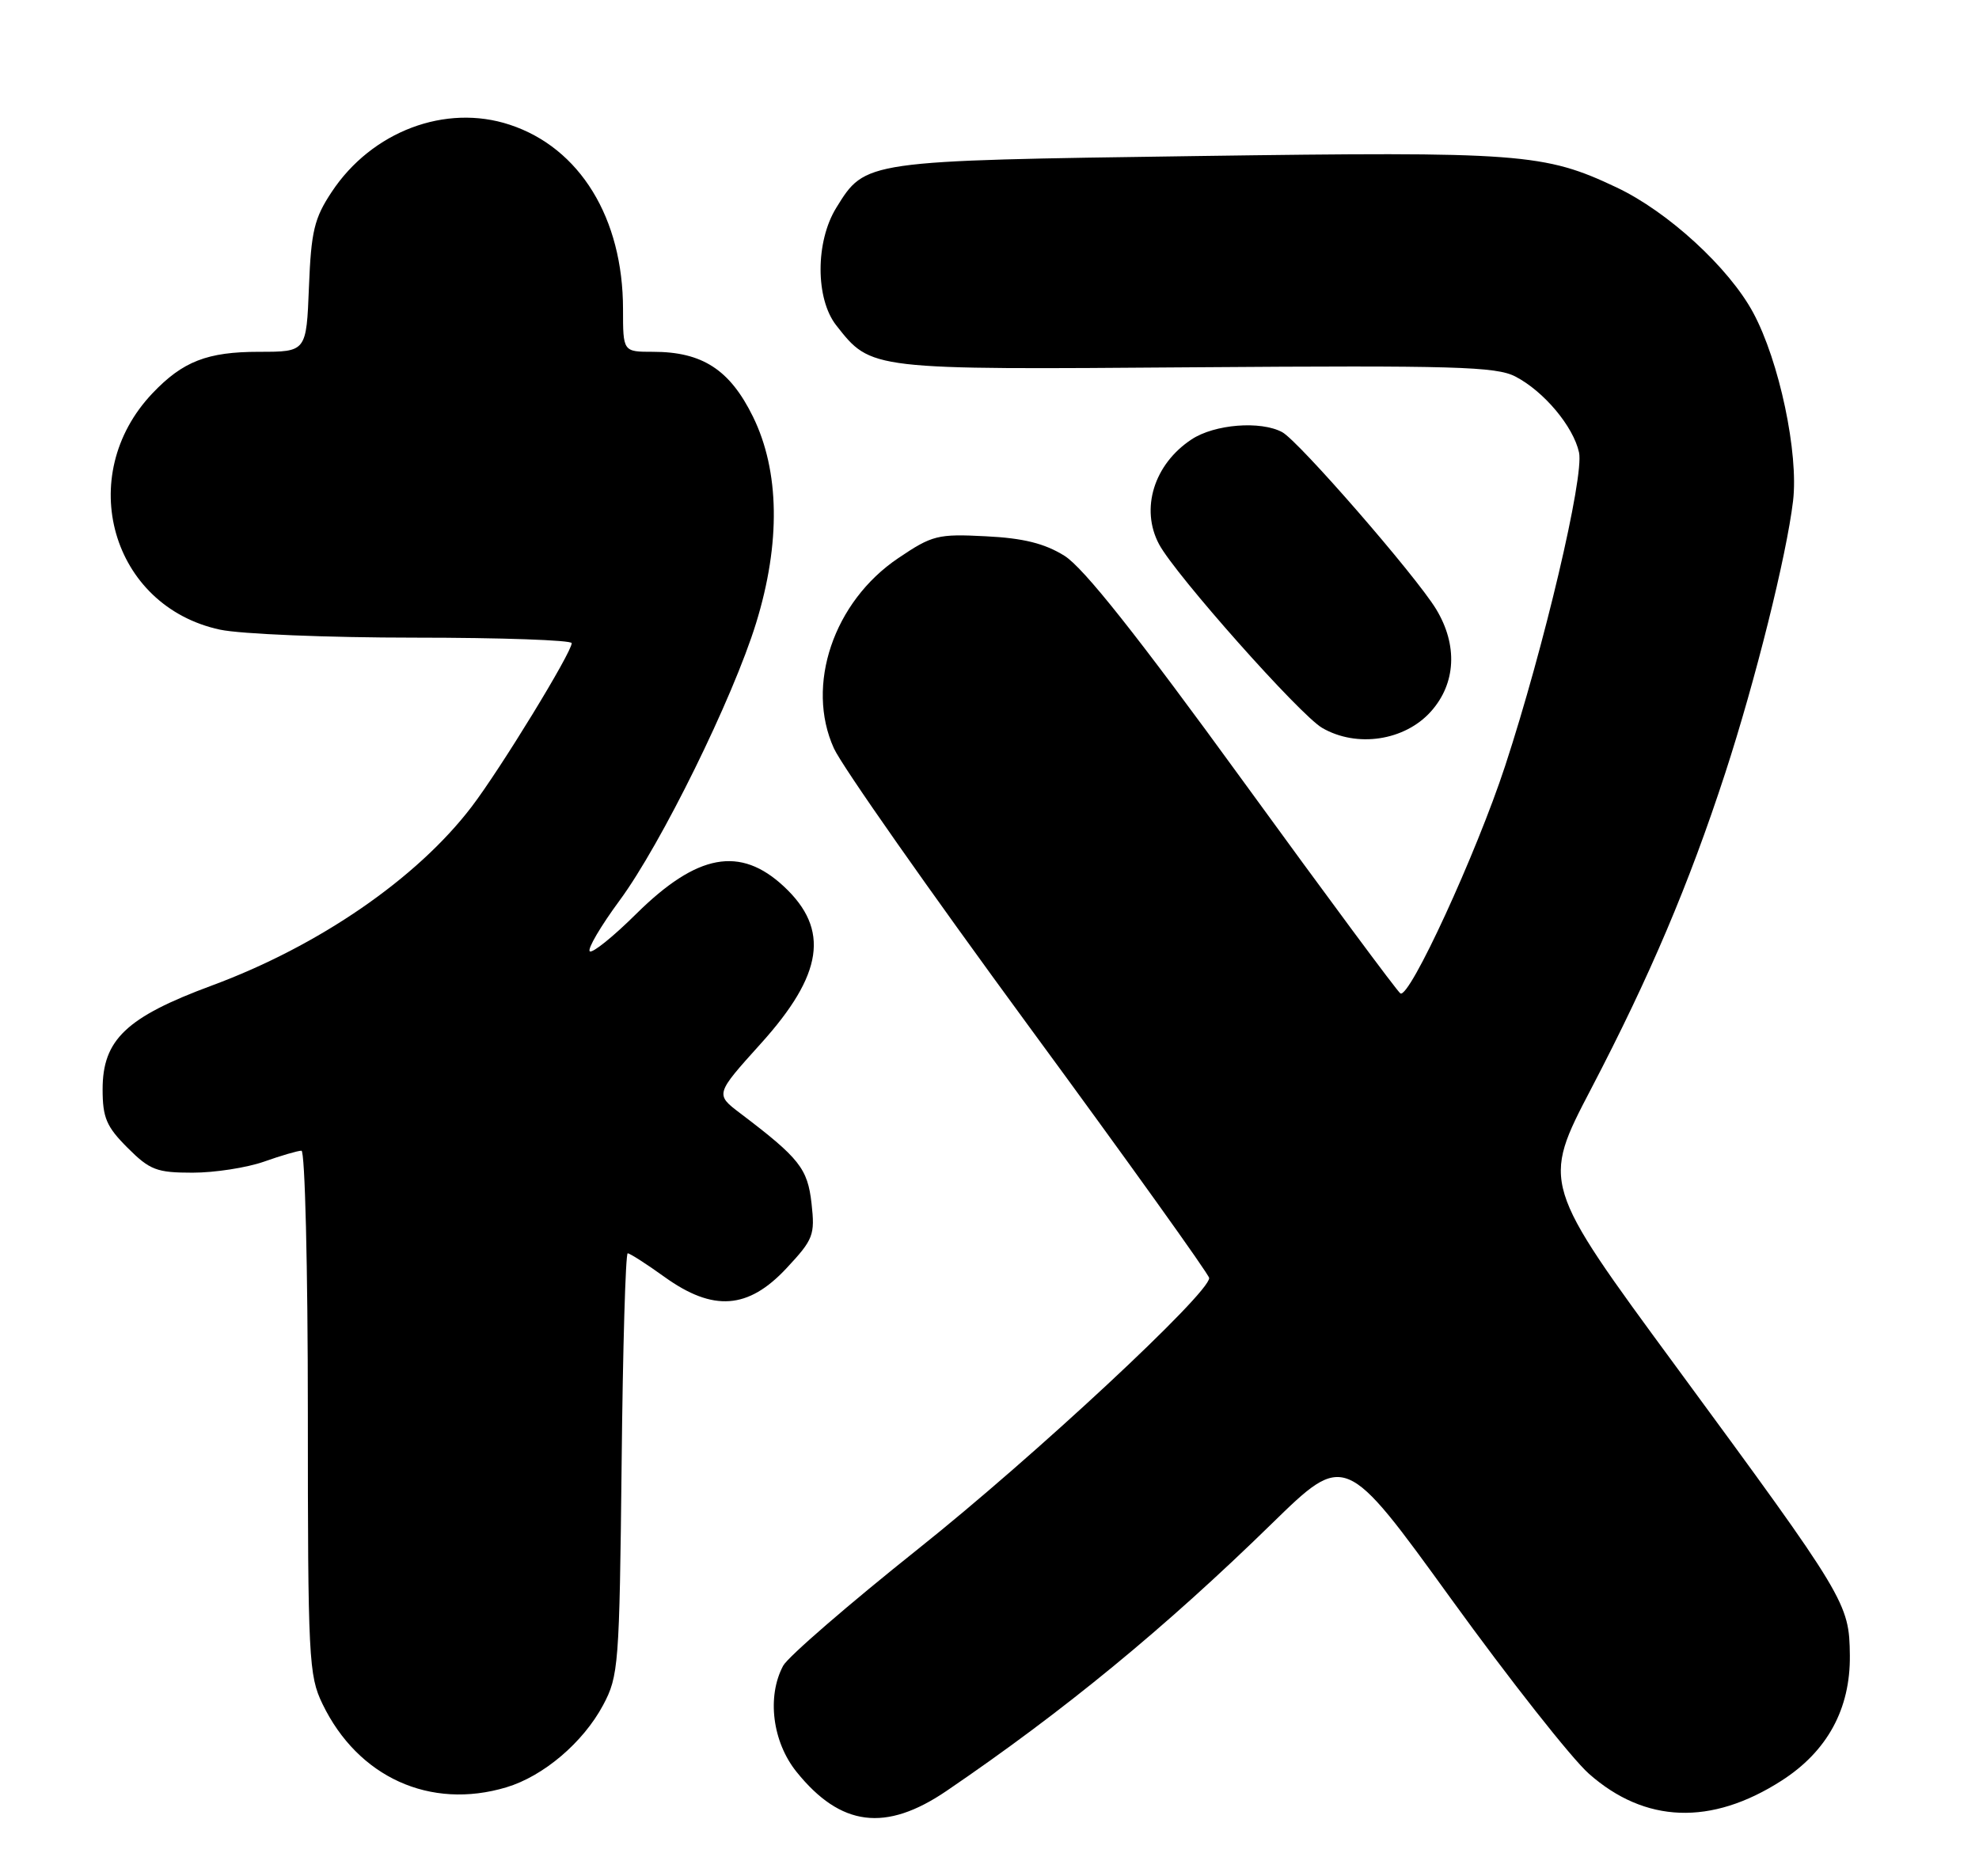 <?xml version="1.0" encoding="UTF-8" standalone="no"?>
<!DOCTYPE svg PUBLIC "-//W3C//DTD SVG 1.1//EN" "http://www.w3.org/Graphics/SVG/1.1/DTD/svg11.dtd" >
<svg xmlns="http://www.w3.org/2000/svg" xmlns:xlink="http://www.w3.org/1999/xlink" version="1.1" viewBox="0 0 270 256">
 <g >
 <path fill="currentColor"
d=" M 129.14 244.35 C 145.15 233.45 158.91 222.15 173.50 207.90 C 183.50 198.14 183.50 198.14 198.00 218.18 C 205.97 229.20 214.42 239.91 216.76 241.99 C 224.42 248.78 233.46 249.11 243.05 242.96 C 249.30 238.96 252.46 233.16 252.38 225.86 C 252.30 218.73 251.94 218.13 228.70 186.50 C 210.32 161.50 210.32 161.50 217.11 148.50 C 225.08 133.23 230.41 120.69 235.37 105.50 C 239.49 92.86 243.74 75.84 244.63 68.36 C 245.41 61.85 242.75 49.26 239.19 42.66 C 235.88 36.52 227.57 28.89 220.57 25.58 C 210.69 20.90 207.52 20.67 163.32 21.29 C 117.87 21.93 118.08 21.90 114.10 28.34 C 111.24 32.96 111.24 40.76 114.09 44.39 C 118.89 50.49 118.55 50.45 163.11 50.11 C 198.37 49.85 204.12 50.01 206.74 51.37 C 210.63 53.38 214.66 58.19 215.43 61.73 C 216.15 65.00 210.65 88.33 205.35 104.50 C 201.42 116.47 192.30 136.30 191.06 135.54 C 190.64 135.28 180.99 122.25 169.61 106.59 C 155.11 86.63 147.81 77.43 145.21 75.82 C 142.50 74.14 139.61 73.42 134.50 73.17 C 127.94 72.83 127.19 73.02 122.54 76.16 C 113.73 82.10 109.87 93.51 113.77 102.10 C 114.86 104.52 126.83 121.57 140.35 140.00 C 153.88 158.43 164.95 173.89 164.97 174.37 C 165.04 176.43 141.08 198.74 125.27 211.33 C 115.80 218.88 107.51 226.05 106.85 227.27 C 104.60 231.48 105.38 237.67 108.68 241.76 C 114.70 249.23 120.83 250.00 129.14 244.35 Z  M 69.08 243.86 C 74.15 242.34 79.55 237.75 82.28 232.65 C 84.40 228.68 84.51 227.23 84.81 199.75 C 84.97 183.94 85.35 171.00 85.64 171.00 C 85.93 171.00 88.20 172.45 90.67 174.23 C 97.30 178.99 102.07 178.65 107.31 173.03 C 110.98 169.10 111.20 168.51 110.72 164.19 C 110.18 159.42 109.08 158.03 101.00 151.90 C 97.57 149.30 97.57 149.30 103.78 142.41 C 112.32 132.96 113.23 126.82 106.97 120.97 C 100.99 115.38 95.12 116.47 86.81 124.68 C 83.65 127.82 80.78 130.12 80.46 129.79 C 80.13 129.46 81.97 126.34 84.54 122.85 C 90.21 115.16 99.99 95.28 103.16 85.00 C 106.52 74.09 106.37 64.27 102.73 56.85 C 99.58 50.44 95.82 48.00 89.10 48.00 C 85.00 48.00 85.00 48.00 85.00 42.18 C 85.00 29.76 79.12 20.17 69.55 17.02 C 60.79 14.12 50.73 17.92 45.26 26.18 C 42.87 29.78 42.45 31.55 42.15 39.17 C 41.80 48.00 41.80 48.00 35.35 48.00 C 28.29 48.00 24.94 49.30 20.80 53.66 C 10.11 64.92 15.20 82.73 30.02 85.91 C 32.81 86.51 44.75 87.00 56.55 87.00 C 68.35 87.00 78.00 87.34 78.00 87.75 C 78.00 89.02 68.28 104.92 64.34 110.08 C 56.88 119.86 43.51 129.06 28.89 134.47 C 17.24 138.78 14.00 141.86 14.00 148.62 C 14.00 152.50 14.52 153.72 17.40 156.60 C 20.44 159.64 21.38 160.00 26.27 160.00 C 29.29 160.00 33.66 159.32 36.00 158.50 C 38.34 157.67 40.64 157.00 41.13 157.00 C 41.61 157.00 42.00 172.98 42.00 192.68 C 42.00 226.31 42.12 228.61 44.00 232.49 C 48.84 242.50 58.70 246.97 69.08 243.86 Z  M 195.22 97.08 C 198.65 93.25 198.91 88.00 195.92 83.09 C 193.11 78.49 177.17 60.16 174.93 58.96 C 171.98 57.38 165.70 57.88 162.57 59.95 C 157.44 63.33 155.55 69.43 158.14 74.27 C 160.39 78.46 177.33 97.53 180.38 99.31 C 185.11 102.06 191.65 101.07 195.22 97.08 Z "/>
</g>
</svg>